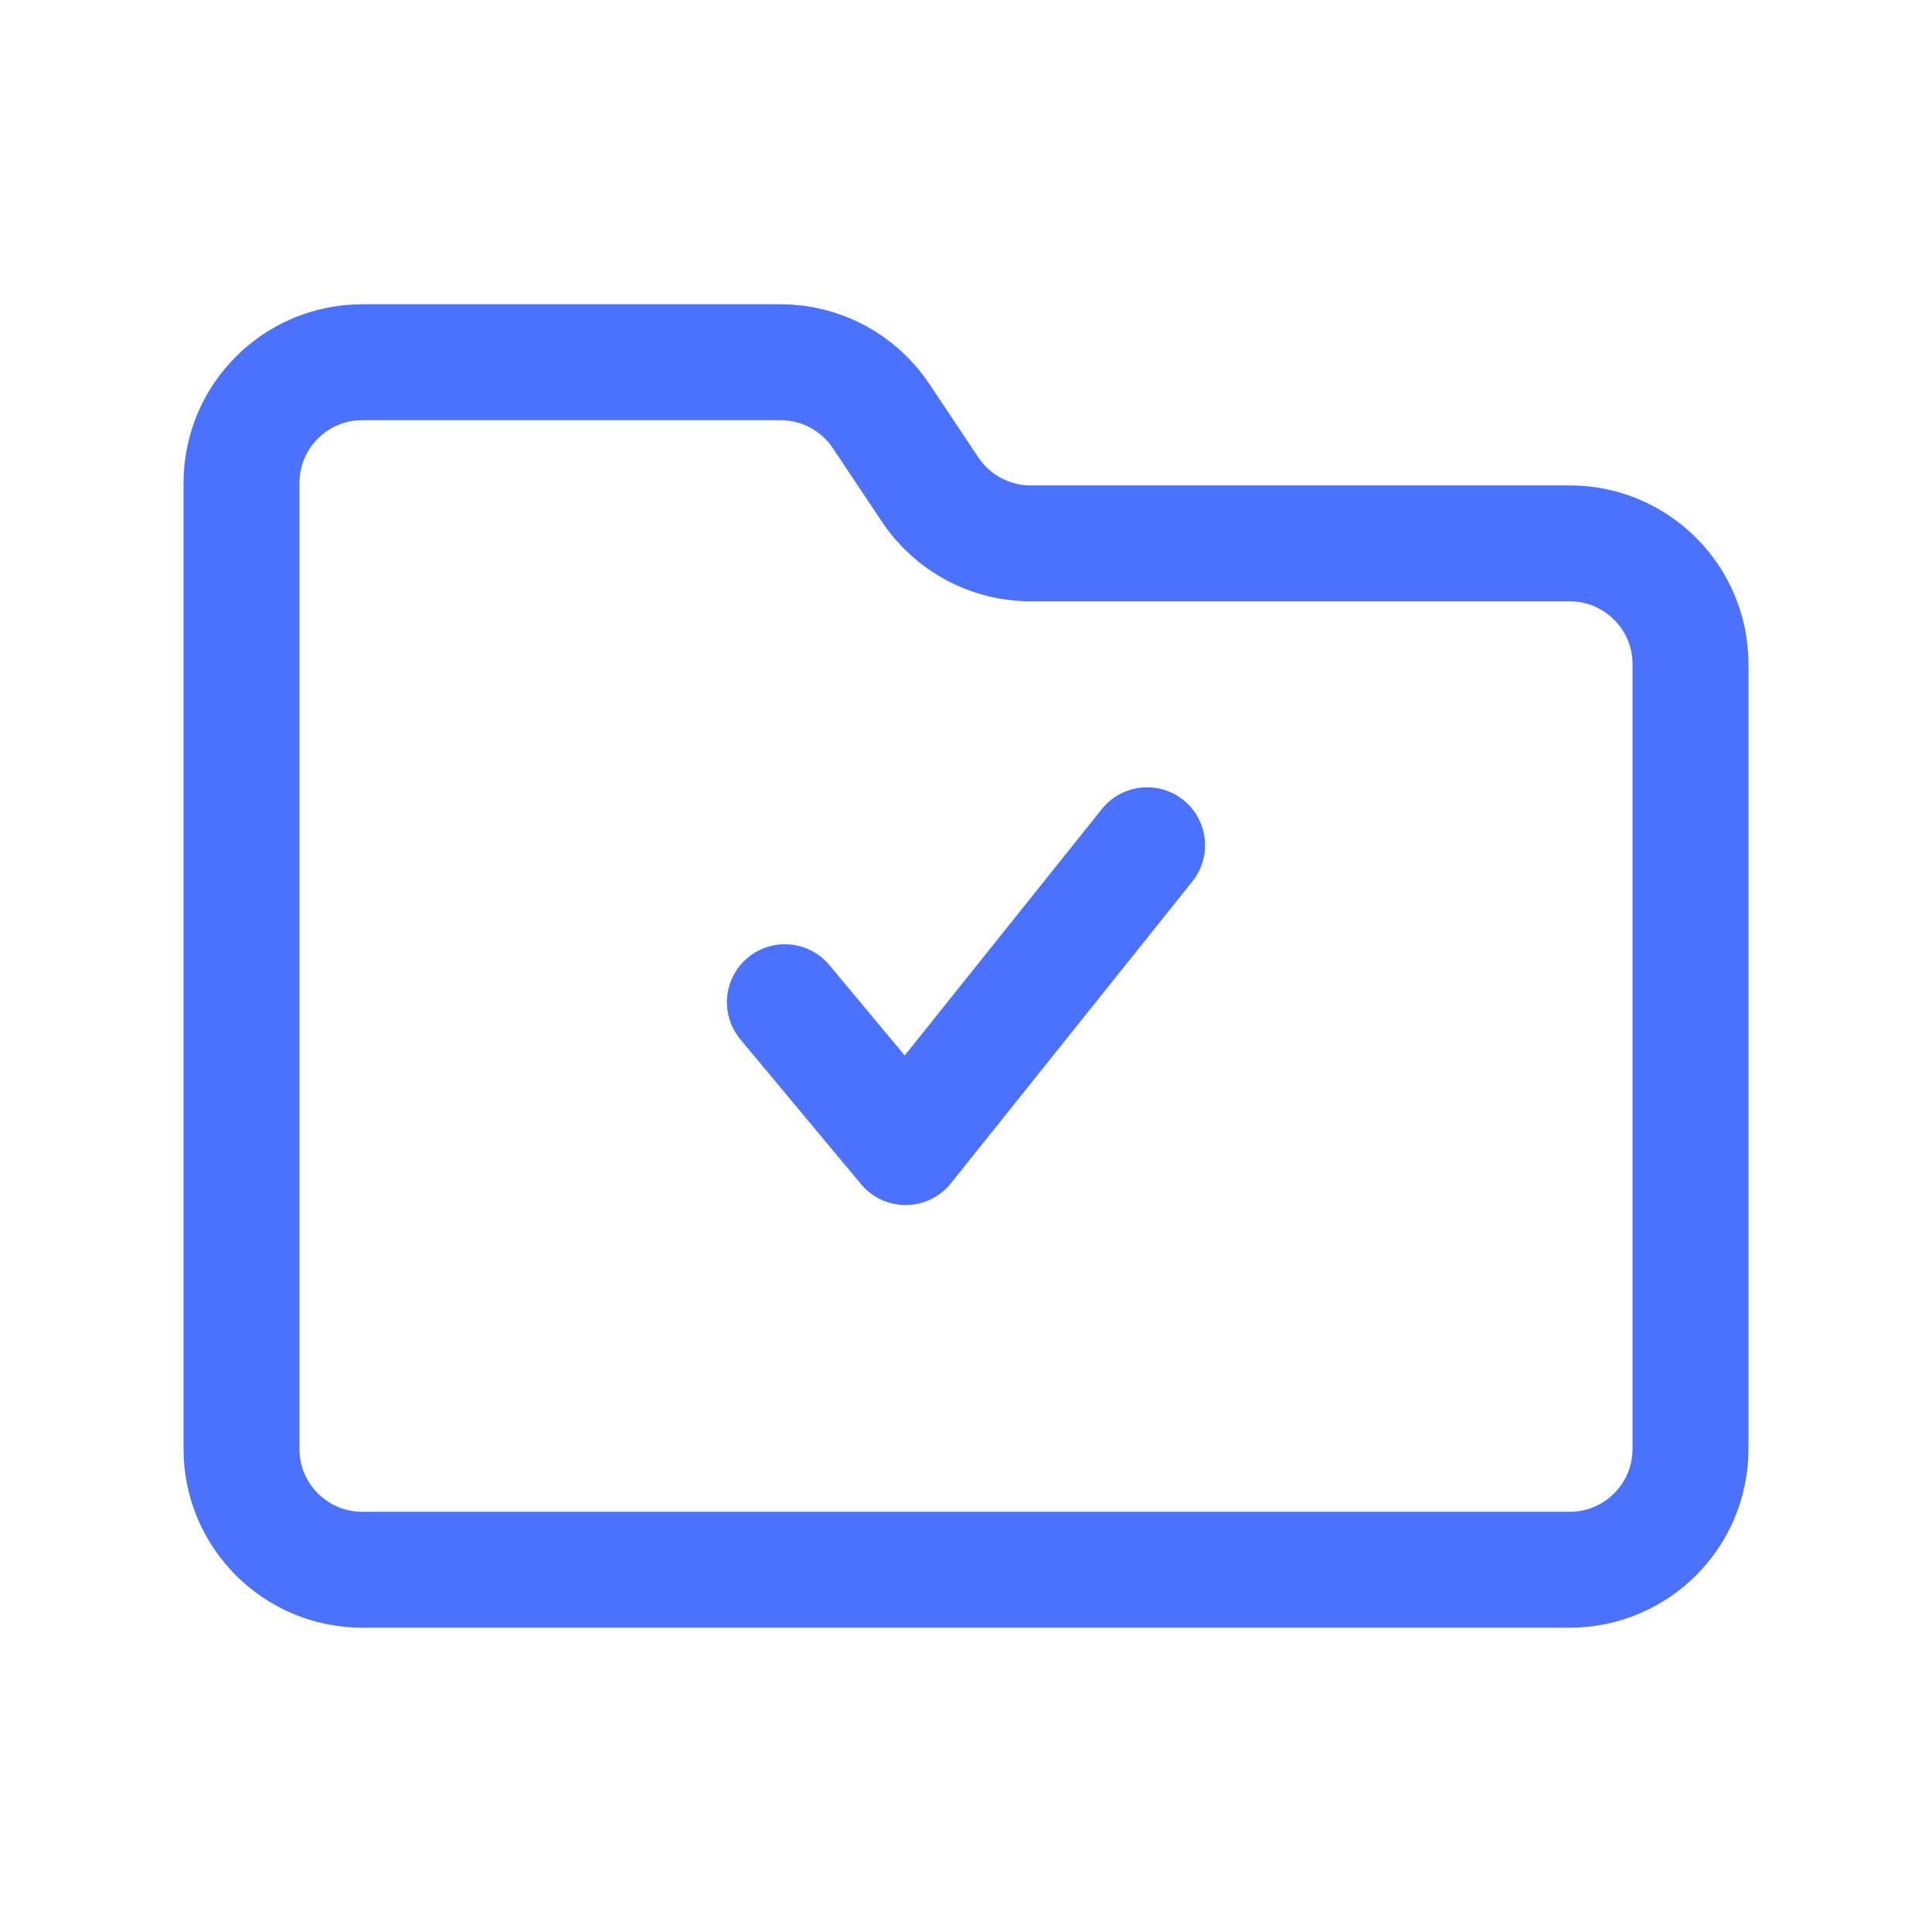 <svg width="20" height="20" viewBox="0 0 20 20" fill="none" xmlns="http://www.w3.org/2000/svg">
<path fill-rule="evenodd" clip-rule="evenodd" d="M3.75 3.75H8.081C8.499 3.75 8.889 3.959 9.121 4.307L9.629 5.068C9.861 5.416 10.251 5.625 10.669 5.625H16.25C16.94 5.625 17.5 6.185 17.5 6.875V15C17.5 15.69 16.94 16.25 16.25 16.25H3.75C3.06 16.25 2.5 15.69 2.5 15V5C2.5 4.31 3.06 3.75 3.75 3.75Z" stroke="#4B72FE" stroke-width="1.2" stroke-linecap="round" stroke-linejoin="round"/>
<path d="M11.875 8.75L9.375 11.875L8.125 10.375" stroke="#4B72FE" stroke-width="1.2" stroke-linecap="round" stroke-linejoin="round"/>
</svg>
